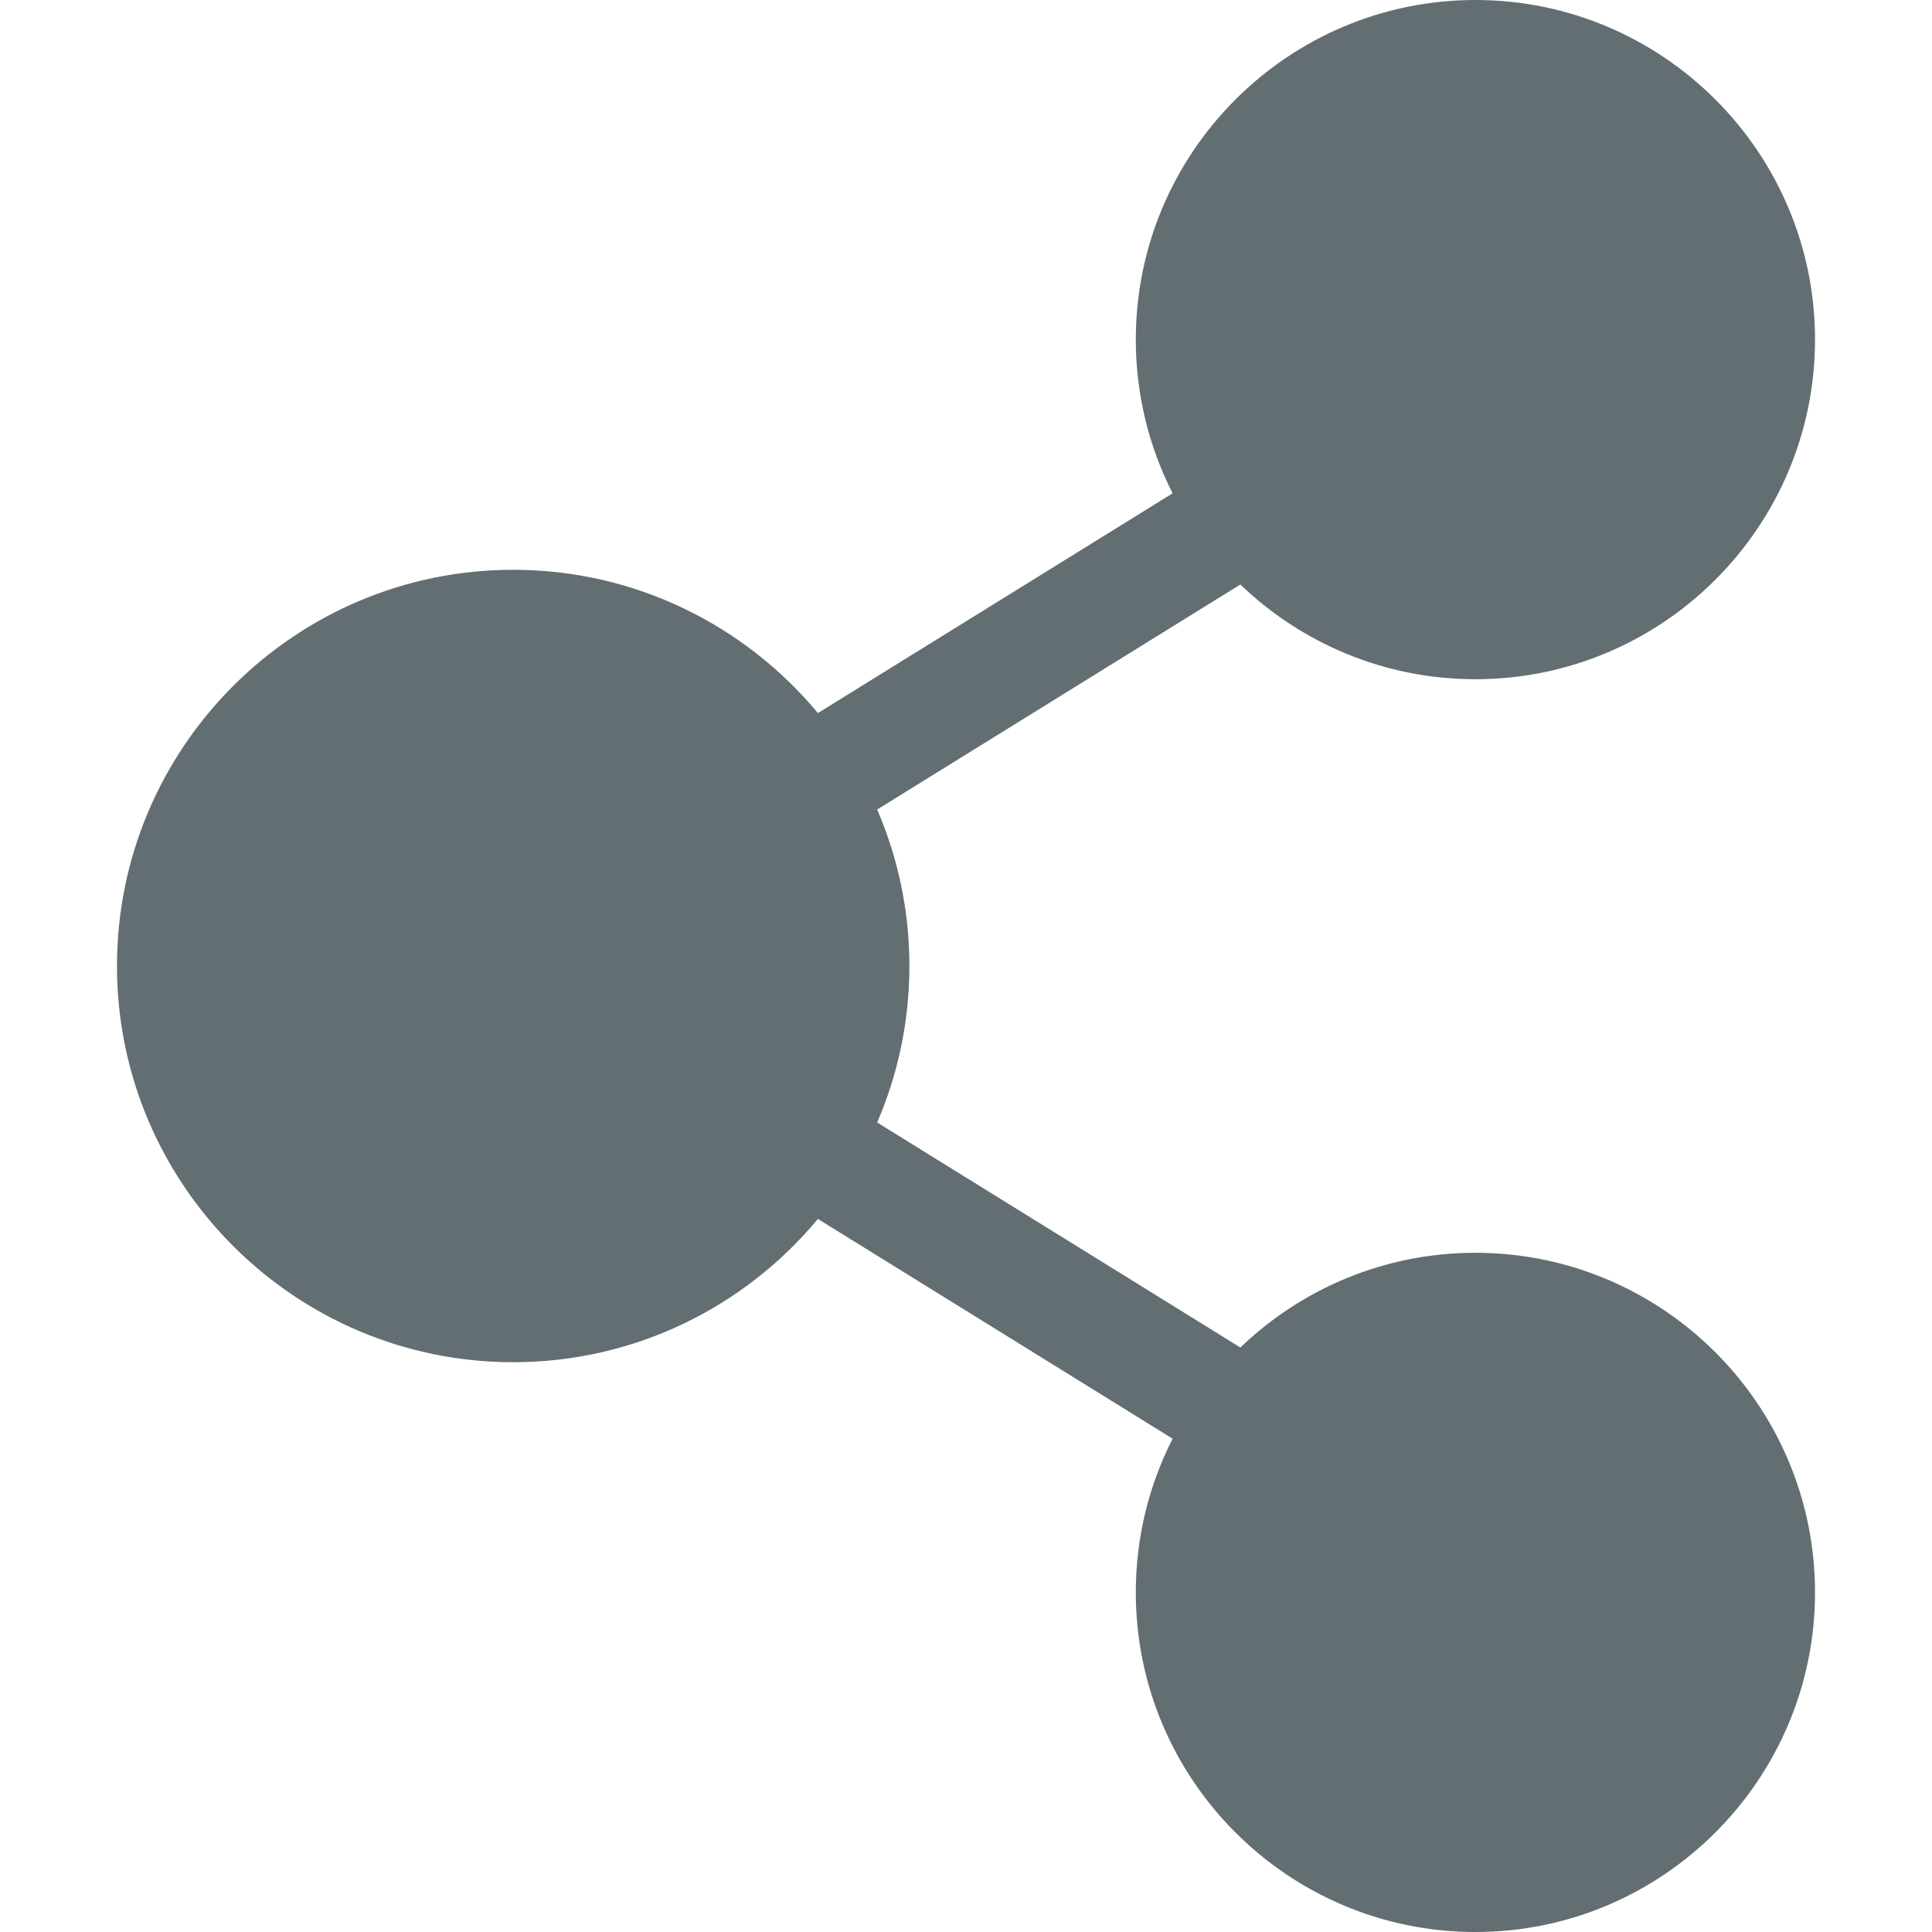 <?xml version="1.0"?>
<svg xmlns="http://www.w3.org/2000/svg" xmlns:xlink="http://www.w3.org/1999/xlink" xmlns:svgjs="http://svgjs.com/svgjs" version="1.1" width="512" height="512" x="0" y="0" viewBox="0 0 512 512" style="enable-background:new 0 0 512 512" xml:space="preserve" class=""><g><path xmlns="http://www.w3.org/2000/svg" d="m391 332c-24.15 0-46.107 9.564-62.288 25.1l-96.254-59.633c5.492-12.728 8.542-26.747 8.542-41.467s-3.05-28.739-8.543-41.466l96.254-59.633c16.182 15.535 38.139 25.099 62.289 25.099 49.626 0 90-40.374 90-90s-40.374-90-90-90-90 40.374-90 90c0 14.651 3.521 28.495 9.758 40.732l-94.001 58.238c-19.276-23.184-48.321-37.97-80.757-37.97-57.897 0-105 47.103-105 105s47.103 105 105 105c32.436 0 61.481-14.786 80.757-37.97l94.001 58.238c-6.237 12.237-9.758 26.081-9.758 40.732 0 49.626 40.374 90 90 90s90-40.374 90-90-40.374-90-90-90z" fill="#636e72" data-original="#000000" style="" class=""/></g></svg>
